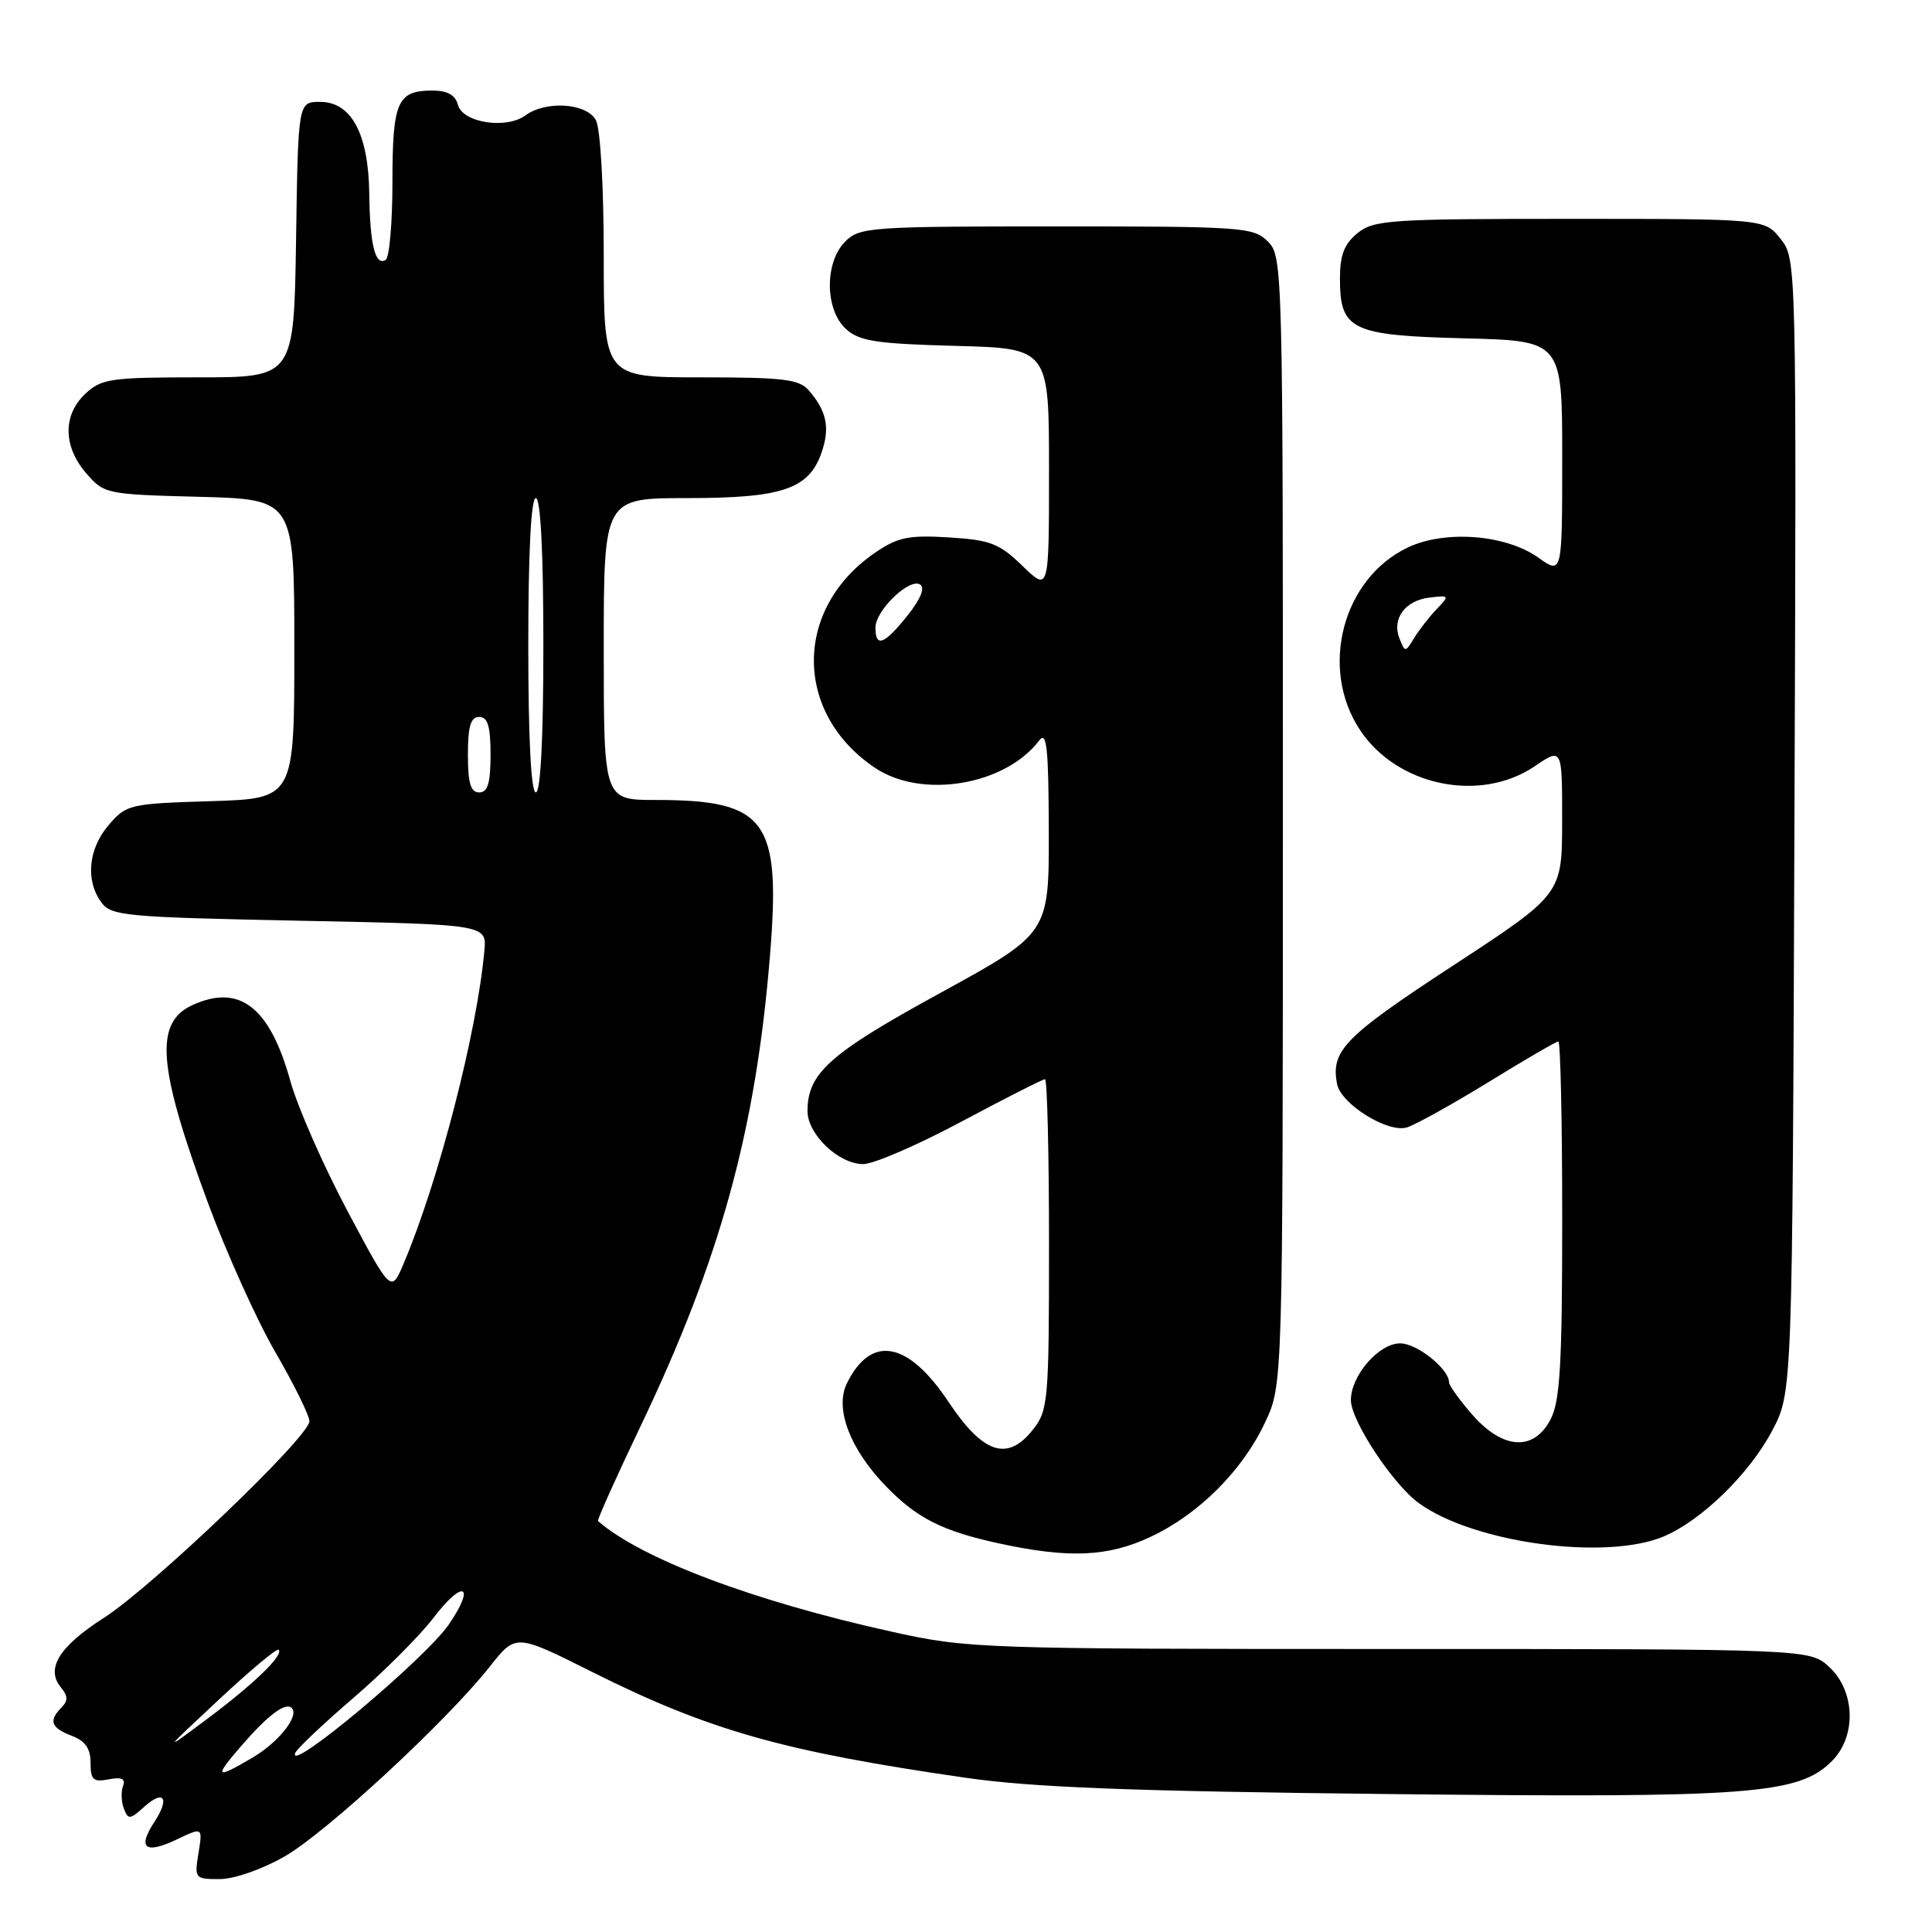 <?xml version="1.0" encoding="UTF-8" standalone="no"?>
<!DOCTYPE svg PUBLIC "-//W3C//DTD SVG 1.1//EN" "http://www.w3.org/Graphics/SVG/1.1/DTD/svg11.dtd" >
<svg xmlns="http://www.w3.org/2000/svg" xmlns:xlink="http://www.w3.org/1999/xlink" version="1.1" viewBox="0 0 256 256">
 <g >
 <path fill="currentColor"
d=" M 37.71 245.99 C 43.25 242.82 59.22 228.03 64.92 220.81 C 68.34 216.47 68.34 216.47 78.42 221.52 C 93.94 229.29 103.74 232.07 128.00 235.57 C 136.80 236.84 149.91 237.35 183.91 237.72 C 231.97 238.25 238.31 237.78 242.73 233.36 C 246.00 230.10 245.85 224.14 242.42 220.92 C 239.84 218.50 239.84 218.50 184.17 218.50 C 129.79 218.50 128.26 218.45 118.12 216.20 C 99.87 212.17 84.92 206.53 79.24 201.54 C 79.10 201.42 81.65 195.73 84.91 188.91 C 95.46 166.80 100.13 149.80 102.02 126.70 C 103.50 108.62 101.58 106.00 86.85 106.00 C 80.00 106.00 80.00 106.00 80.00 86.00 C 80.00 66.00 80.00 66.00 91.05 66.00 C 103.65 66.00 107.17 64.81 108.85 60.00 C 110.00 56.70 109.56 54.50 107.19 51.75 C 105.91 50.25 103.84 50.00 92.85 50.00 C 80.00 50.00 80.00 50.00 80.00 33.93 C 80.00 24.77 79.56 17.04 78.96 15.93 C 77.75 13.66 72.36 13.29 69.62 15.29 C 67.07 17.16 61.30 16.26 60.68 13.90 C 60.34 12.59 59.30 12.00 57.29 12.00 C 52.64 12.00 52.00 13.47 52.00 24.14 C 52.00 29.50 51.60 34.13 51.10 34.44 C 49.72 35.29 49.01 32.42 48.93 25.67 C 48.83 17.74 46.56 13.50 42.42 13.50 C 39.50 13.50 39.50 13.50 39.23 31.75 C 38.95 50.00 38.95 50.00 26.29 50.00 C 14.67 50.00 13.44 50.18 11.31 52.17 C 8.31 55.00 8.35 59.13 11.41 62.69 C 13.78 65.45 14.04 65.51 26.41 65.83 C 39.00 66.16 39.00 66.16 39.00 85.99 C 39.00 105.82 39.00 105.82 27.91 106.16 C 17.19 106.49 16.74 106.59 14.41 109.31 C 11.70 112.46 11.30 116.65 13.42 119.56 C 14.74 121.37 16.56 121.53 39.67 122.00 C 64.50 122.50 64.50 122.50 64.18 126.00 C 63.20 136.82 58.14 156.41 53.49 167.42 C 51.83 171.34 51.83 171.34 46.02 160.42 C 42.83 154.41 39.43 146.69 38.48 143.26 C 35.75 133.44 31.76 130.33 25.52 133.17 C 20.43 135.49 20.88 141.30 27.54 159.35 C 30.01 166.03 34.05 174.98 36.52 179.23 C 38.98 183.48 41.00 187.57 41.00 188.32 C 41.00 190.36 20.18 210.27 13.74 214.39 C 7.84 218.17 6.02 221.11 8.07 223.59 C 9.01 224.72 9.03 225.37 8.16 226.24 C 6.41 227.99 6.75 228.95 9.50 230.00 C 11.30 230.68 12.00 231.69 12.00 233.59 C 12.00 235.84 12.36 236.17 14.41 235.77 C 16.13 235.44 16.67 235.69 16.30 236.66 C 16.02 237.40 16.07 238.74 16.41 239.64 C 16.99 241.13 17.22 241.11 19.03 239.48 C 21.71 237.04 22.56 238.22 20.44 241.44 C 18.17 244.91 19.25 245.73 23.44 243.73 C 26.86 242.10 26.86 242.10 26.30 245.55 C 25.75 248.91 25.82 249.00 29.12 248.99 C 31.03 248.99 34.77 247.68 37.71 245.99 Z  M 152.50 203.62 C 158.87 200.62 164.62 194.87 167.62 188.50 C 169.98 183.50 169.98 183.50 169.99 108.75 C 170.00 35.33 169.96 33.96 168.00 32.00 C 166.10 30.10 164.67 30.00 140.00 30.00 C 115.33 30.00 113.90 30.10 112.00 32.00 C 109.24 34.76 109.29 41.05 112.10 43.60 C 113.88 45.21 116.11 45.55 126.60 45.83 C 139.00 46.16 139.00 46.16 139.00 62.28 C 139.00 78.39 139.00 78.39 135.49 74.99 C 132.41 72.00 131.23 71.55 125.74 71.21 C 120.45 70.88 118.97 71.18 116.02 73.19 C 105.16 80.56 105.11 94.44 115.92 101.73 C 122.12 105.91 133.17 104.08 137.70 98.12 C 138.70 96.81 138.94 99.09 138.97 110.09 C 139.00 123.68 139.00 123.68 124.58 131.58 C 109.90 139.61 107.00 142.20 107.00 147.23 C 107.00 150.31 111.14 154.25 114.38 154.25 C 115.75 154.25 121.60 151.72 127.40 148.62 C 133.19 145.53 138.17 143.00 138.47 143.00 C 138.76 143.00 139.00 152.84 139.00 164.87 C 139.00 185.62 138.89 186.87 136.88 189.42 C 133.51 193.71 130.27 192.65 125.68 185.75 C 120.32 177.70 115.41 176.80 112.22 183.30 C 110.59 186.61 112.58 191.92 117.30 196.84 C 121.43 201.14 124.82 202.87 132.37 204.51 C 141.64 206.52 146.83 206.30 152.50 203.62 Z  M 220.42 203.60 C 225.42 201.51 231.81 195.29 234.83 189.56 C 237.50 184.50 237.50 184.50 237.77 109.42 C 238.05 34.49 238.04 34.33 235.95 31.67 C 233.85 29.00 233.85 29.00 208.04 29.00 C 184.20 29.00 182.04 29.14 179.88 30.89 C 178.12 32.32 177.55 33.80 177.55 36.88 C 177.55 43.73 179.03 44.45 194.03 44.83 C 207.00 45.16 207.00 45.16 207.00 60.65 C 207.00 76.14 207.00 76.14 203.84 73.89 C 199.53 70.82 191.50 70.20 186.55 72.54 C 177.90 76.65 174.78 88.53 180.20 96.72 C 185.11 104.15 196.13 106.44 203.36 101.53 C 207.00 99.06 207.00 99.06 206.99 108.78 C 206.98 118.50 206.98 118.50 192.45 128.00 C 178.12 137.38 176.32 139.22 177.17 143.64 C 177.68 146.29 183.90 150.16 186.42 149.39 C 187.56 149.04 192.43 146.33 197.24 143.38 C 202.05 140.42 206.21 138.00 206.49 138.00 C 206.77 138.00 207.00 148.60 207.00 161.55 C 207.00 180.70 206.72 185.65 205.47 188.05 C 203.26 192.33 199.17 192.10 195.10 187.47 C 193.40 185.52 192.00 183.58 192.00 183.15 C 192.00 181.39 187.75 178.00 185.53 178.00 C 182.71 178.00 179.00 182.27 179.00 185.52 C 179.00 188.25 184.55 196.66 188.00 199.17 C 195.24 204.44 212.70 206.82 220.42 203.60 Z  M 32.05 231.25 C 35.55 227.22 37.84 225.51 38.66 226.32 C 39.69 227.36 36.94 230.84 33.47 232.89 C 28.51 235.81 28.30 235.57 32.05 231.25 Z  M 39.12 232.28 C 39.33 231.73 42.79 228.45 46.81 225.00 C 50.84 221.54 55.64 216.73 57.48 214.32 C 61.37 209.22 63.07 209.96 59.51 215.20 C 56.43 219.73 38.03 235.15 39.12 232.28 Z  M 29.00 225.21 C 33.12 221.36 36.68 218.38 36.91 218.60 C 37.63 219.28 33.69 223.10 27.50 227.73 C 21.50 232.21 21.50 232.21 29.00 225.21 Z  M 62.00 100.00 C 62.00 96.22 62.37 95.00 63.50 95.00 C 64.63 95.00 65.00 96.22 65.00 100.00 C 65.00 103.78 64.63 105.00 63.50 105.00 C 62.37 105.00 62.00 103.78 62.00 100.00 Z  M 70.00 85.50 C 70.00 73.17 70.37 66.00 71.00 66.00 C 71.63 66.00 72.00 73.17 72.00 85.50 C 72.00 97.83 71.63 105.00 71.00 105.00 C 70.37 105.00 70.00 97.83 70.00 85.50 Z  M 116.00 83.17 C 116.00 80.89 120.48 76.56 121.92 77.45 C 122.60 77.87 121.99 79.38 120.25 81.56 C 117.17 85.42 116.00 85.86 116.00 83.17 Z  M 185.44 84.61 C 184.39 82.00 186.18 79.56 189.42 79.18 C 192.08 78.86 192.10 78.90 190.32 80.76 C 189.32 81.82 187.98 83.54 187.35 84.59 C 186.22 86.46 186.18 86.46 185.44 84.61 Z "/>
</g>
</svg>